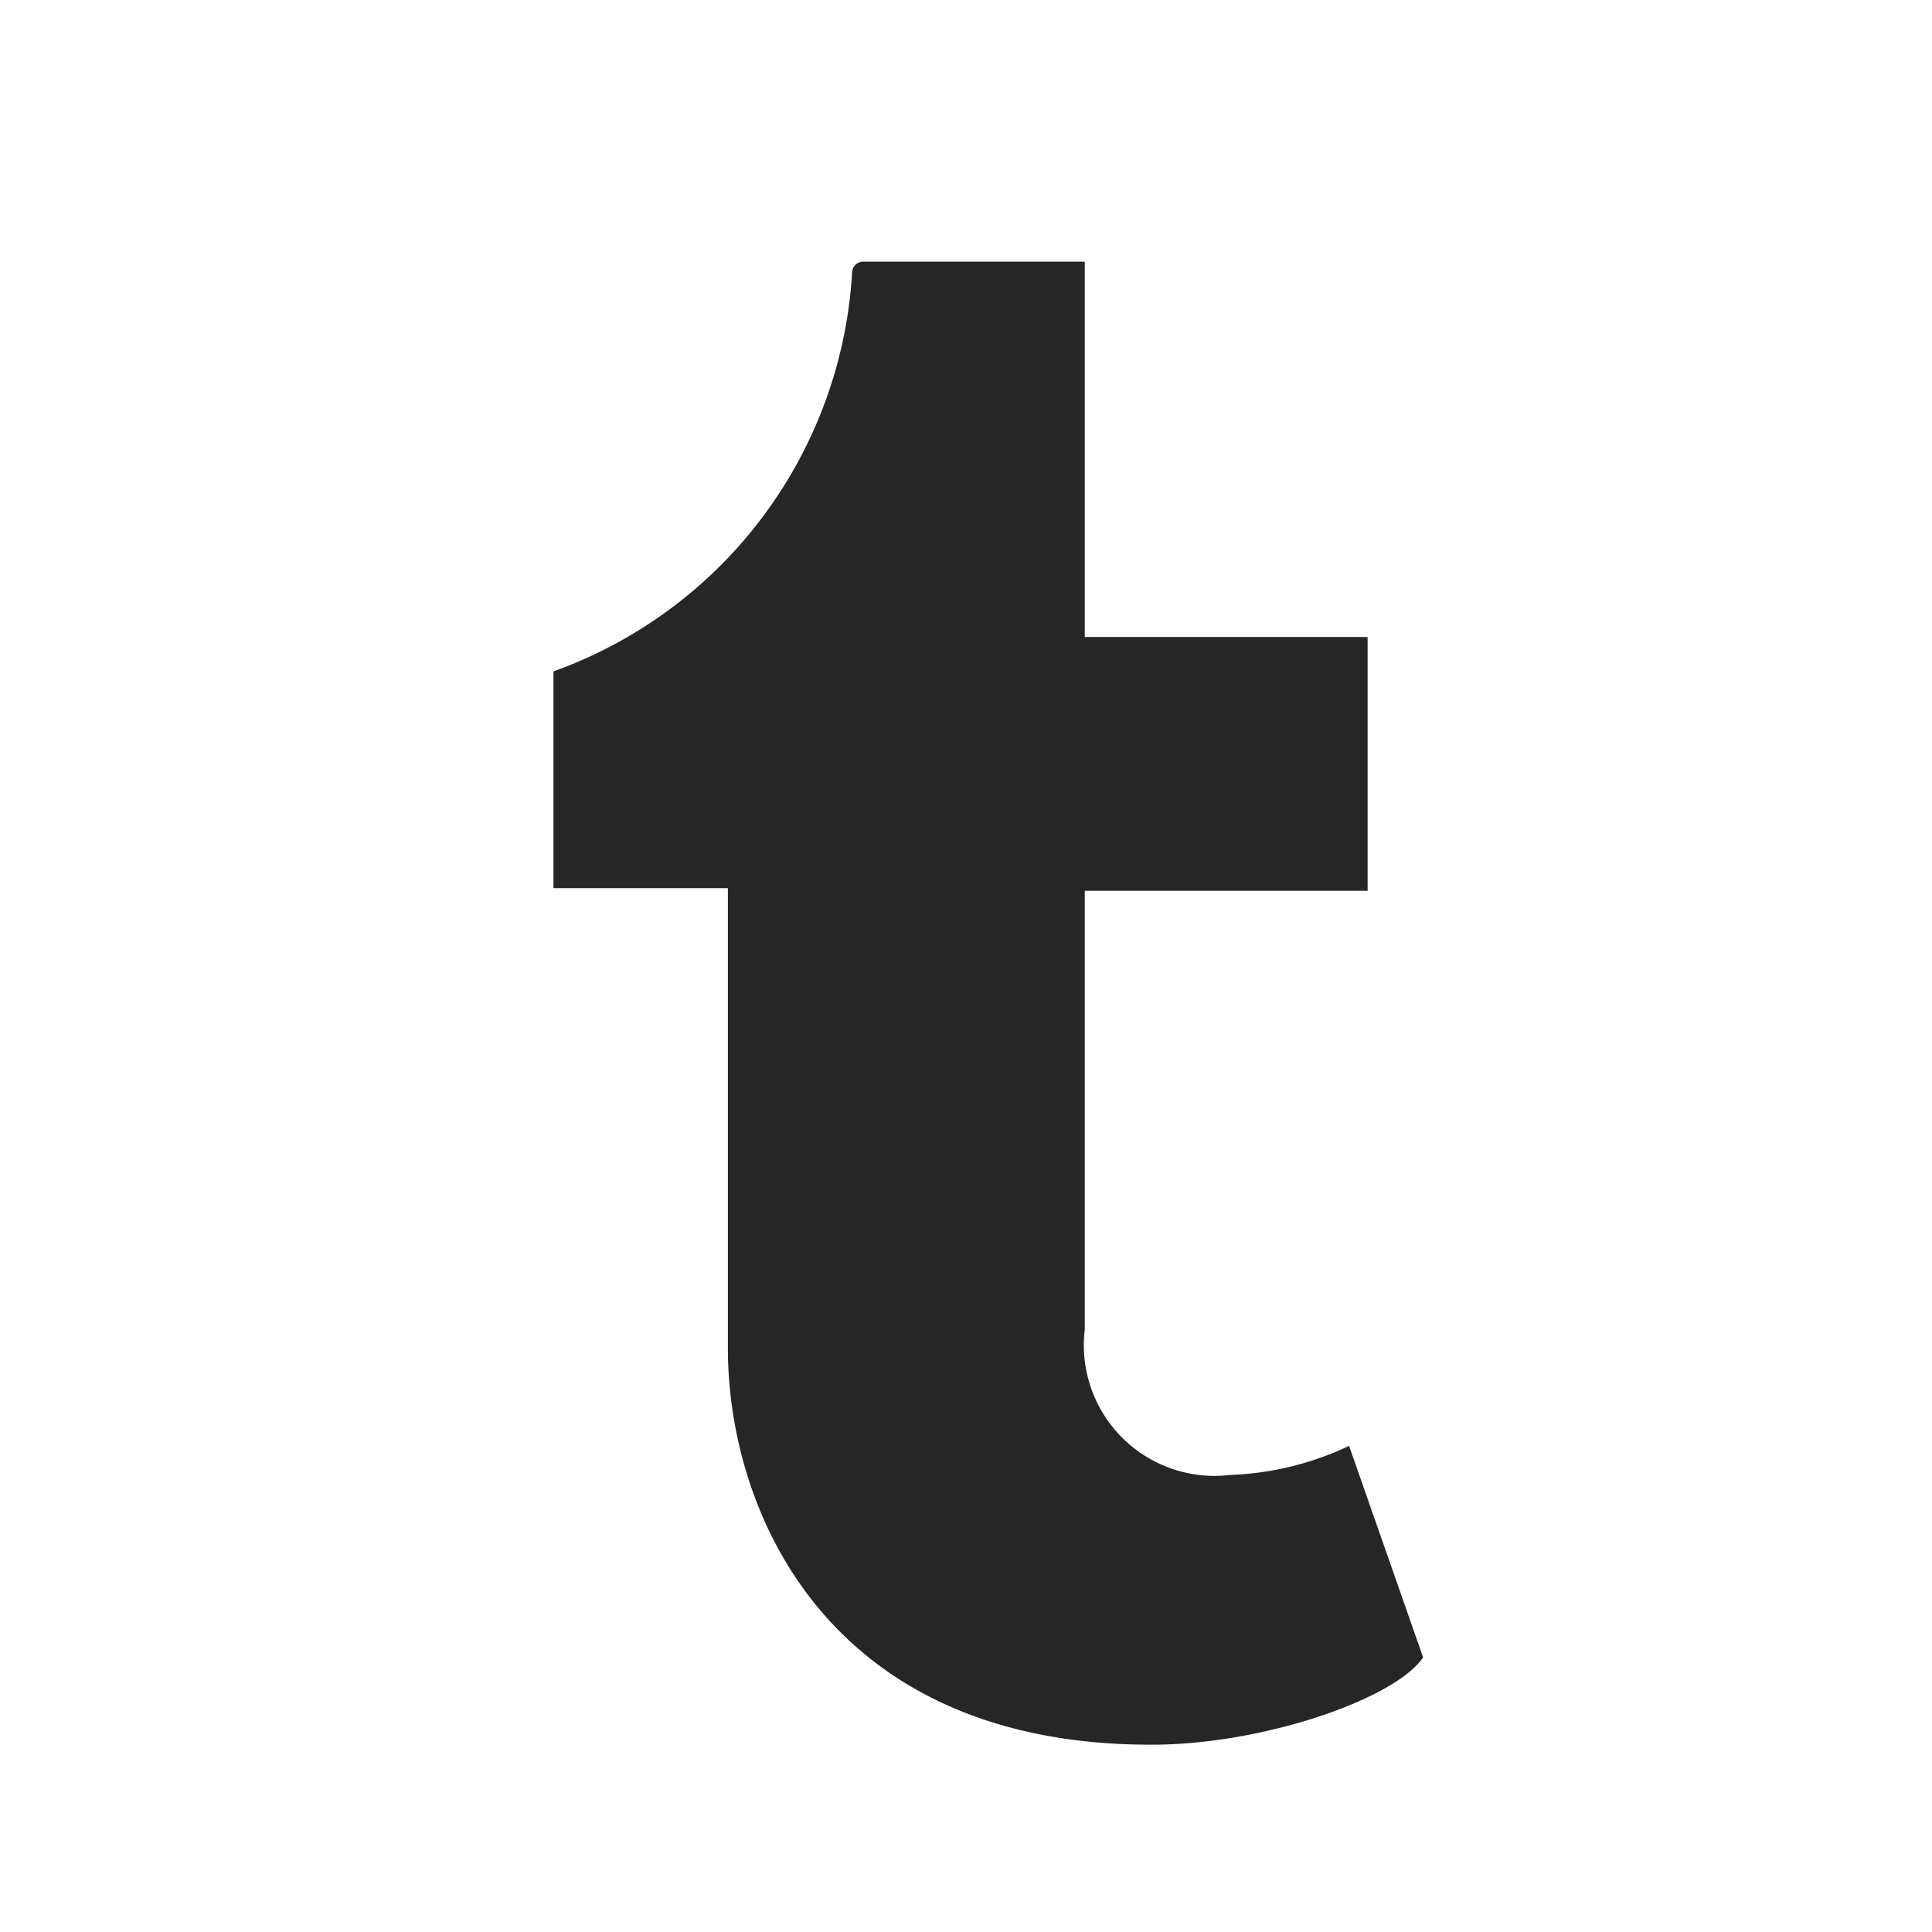 <svg xmlns="http://www.w3.org/2000/svg" viewBox="0 0 32 32">
    <path id="tumblr" d="M20.375,24.43a5.009,5.009,0,0,0,1.97-.482l1.226,3.503c-.438.657-2.496,1.401-4.335,1.445-5.473.088-7.18-3.809-7.18-6.567v-7.618H9.167V11.12a7.486,7.486,0,0,0,4.947-6.611.184.184,0,0,1,.175-.175H17.967v6.217h4.685v4.203H17.967v7.268a2.165,2.165,0,0,0,2.408,2.408Z" fill="#262626"/>
</svg>

